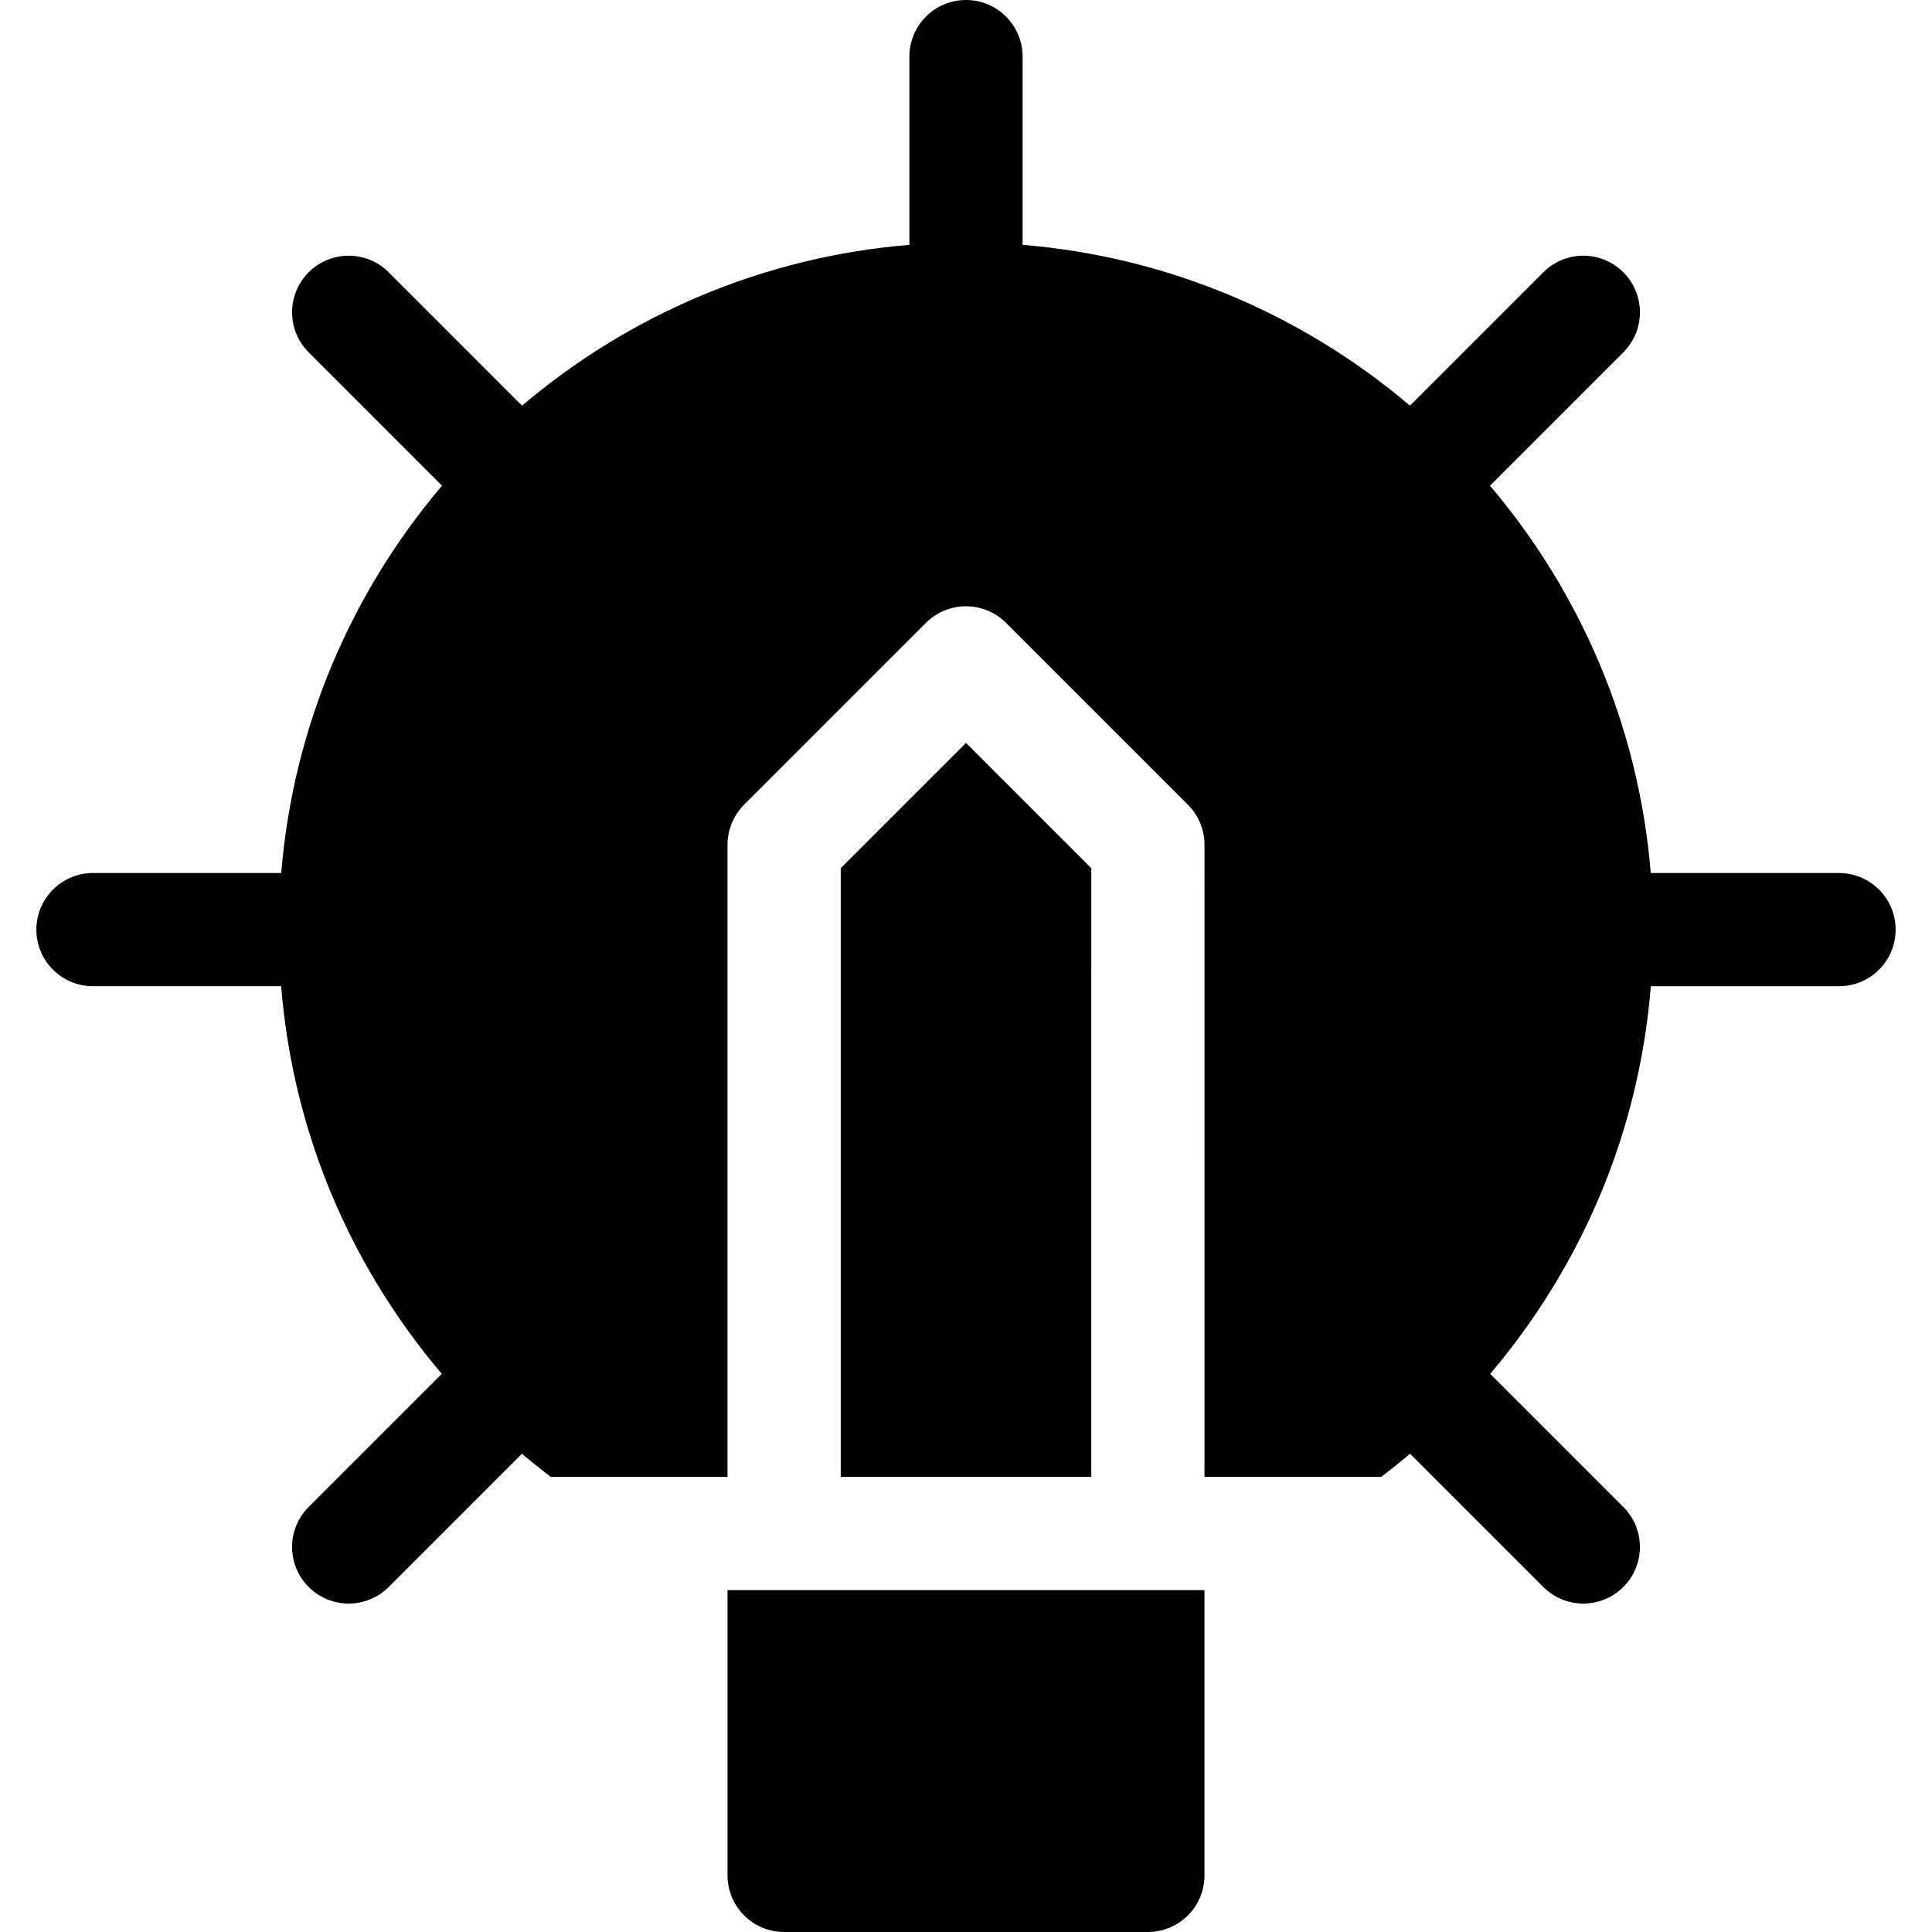 <?xml version="1.0" encoding="iso-8859-1"?>
<!-- Generator: Adobe Illustrator 19.0.0, SVG Export Plug-In . SVG Version: 6.00 Build 0)  -->
<svg xmlns="http://www.w3.org/2000/svg" xmlns:xlink="http://www.w3.org/1999/xlink" version="1.1" id="Capa_1" x="0px" y="0px" viewBox="0 0 512 512" style="enable-background:new 0 0 512 512;" xml:space="preserve">
<g>
	<g>
		<path d="M487.36,231.359h-49.889c-3.192-38.955-18.699-74.471-42.609-102.648l35.342-35.342c5.857-5.857,5.857-15.354,0-21.212    c-5.857-5.858-15.355-5.858-21.213,0l-35.341,35.341c-28.179-23.911-63.695-39.417-102.651-42.609V15c0-8.284-6.715-15-15-15    c-8.283,0-15,6.716-15,15v49.889c-38.954,3.192-74.471,18.698-102.648,42.609l-35.338-35.34c-5.859-5.857-15.355-5.857-21.214,0    c-5.858,5.857-5.858,15.355-0.001,21.213l35.34,35.34c-23.91,28.178-39.416,63.693-42.608,102.648h-49.89c-8.284,0-15,6.717-15,15    c0,8.285,6.716,15,15,15h49.871c2.775,34.393,15.105,66.844,36.076,94.623c2.085,2.76,4.251,5.457,6.488,8.09L81.798,399.35    c-5.858,5.857-5.858,15.355,0.001,21.213c2.929,2.93,6.768,4.395,10.606,4.395c3.839,0,7.678-1.465,10.607-4.395l3.514-3.514    l25.65-25.65l6.145-6.145c2.5,2.115,5.053,4.166,7.66,6.145h46.82V223.863c0-3.979,1.581-7.793,4.395-10.607l48.197-48.197    c5.857-5.857,15.354-5.857,21.212,0l48.203,48.199c2.814,2.814,4.395,6.629,4.393,10.609l-0.003,167.531h46.818    c2.607-1.979,5.161-4.031,7.661-6.146l6.145,6.146l21.371,21.371l7.796,7.795c2.93,2.93,6.768,4.395,10.607,4.395    s7.678-1.465,10.607-4.395c5.857-5.858,5.857-15.355,0-21.213l-35.279-35.281c2.236-2.633,4.402-5.328,6.486-8.088    c20.972-27.777,33.303-60.23,36.078-94.623h49.871c8.285,0,15-6.715,15-15C502.36,238.076,495.646,231.359,487.36,231.359z"/>
	</g>
</g>
<g>
	<g>
		<polygon points="256,196.879 222.802,230.076 222.803,391.398 289.198,391.398 289.203,230.078   "/>
	</g>
</g>
<g>
	<g>
		<path d="M192.802,421.398L192.803,497c0,8.285,6.715,15,15,15h96.393c8.283,0,15-6.717,15-15v-75.602H192.802z"/>
	</g>
</g>
<g>
</g>
<g>
</g>
<g>
</g>
<g>
</g>
<g>
</g>
<g>
</g>
<g>
</g>
<g>
</g>
<g>
</g>
<g>
</g>
<g>
</g>
<g>
</g>
<g>
</g>
<g>
</g>
<g>
</g>
</svg>
